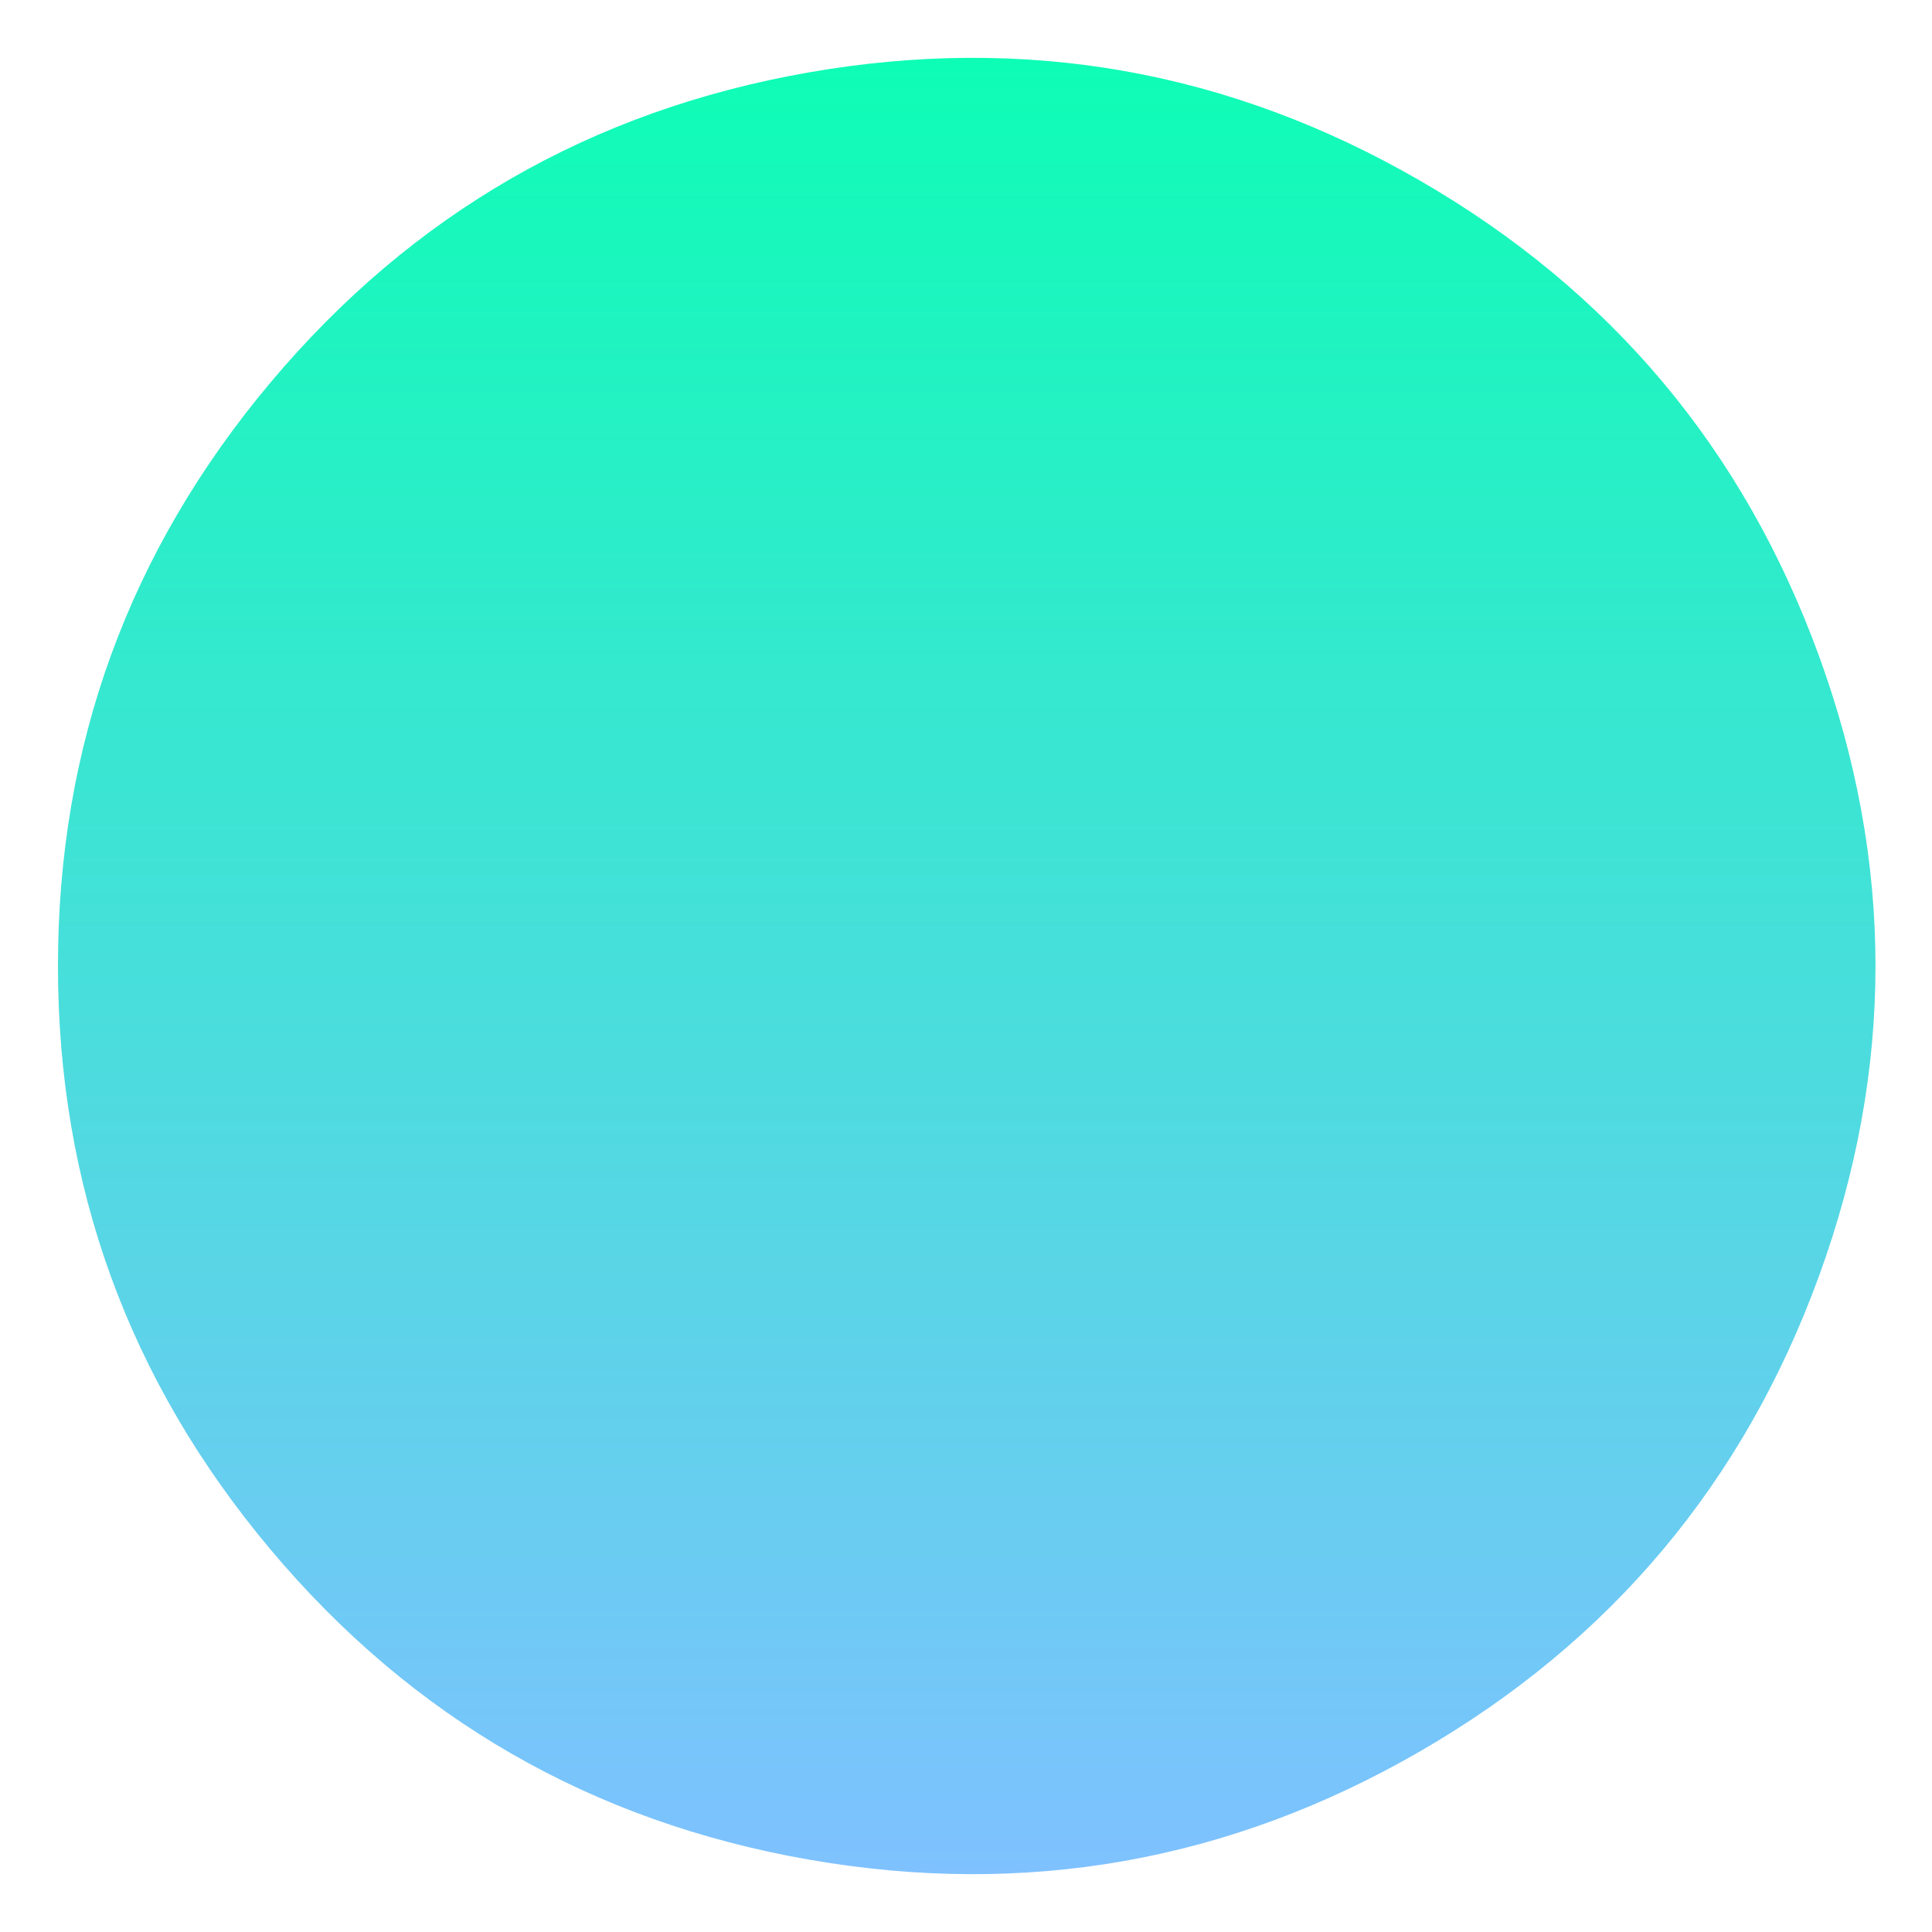 <svg viewBox="0 0 1000 1000" xmlns="http://www.w3.org/2000/svg"><defs><linearGradient id="c" gradientTransform="rotate(-90 .5 .5)"><stop offset="0%" stop-color="#7fc1ff"/><stop offset="100%" stop-color="#0affb3"/></linearGradient><clipPath id="b"><path fill="currentColor" d="M941.5 660.5Q883 821 735 906.5t-316.5 56Q250 933 140 802T30 500q0-171 110-302T418.5 37.5Q587 8 735 93.5t206.5 246q58.5 160.5 0 321Z"/></clipPath><filter id="a" x="-50vw" y="-50vh" width="100vw" height="100vh"><feFlood flood-color="#fff" result="neutral-gray"/><feTurbulence type="fractalNoise" baseFrequency="2.5" numOctaves="100" stitchTiles="stitch" result="noise"/><feColorMatrix in="noise" type="saturate" values="0" result="destaturatedNoise"/><feComponentTransfer in="desaturatedNoise" result="theNoise"><feFuncA type="table" tableValues="0 0 0.5 0"/></feComponentTransfer><feBlend in="SourceGraphic" in2="theNoise" mode="soft-light" result="noisy-image"/></filter></defs><g filter="url(#a)" clip-path="url(#b)"><path fill="url(#c)" d="M941.5 660.5Q883 821 735 906.5t-316.5 56Q250 933 140 802T30 500q0-171 110-302T418.5 37.5Q587 8 735 93.5t206.5 246q58.5 160.5 0 321Z"/></g></svg>